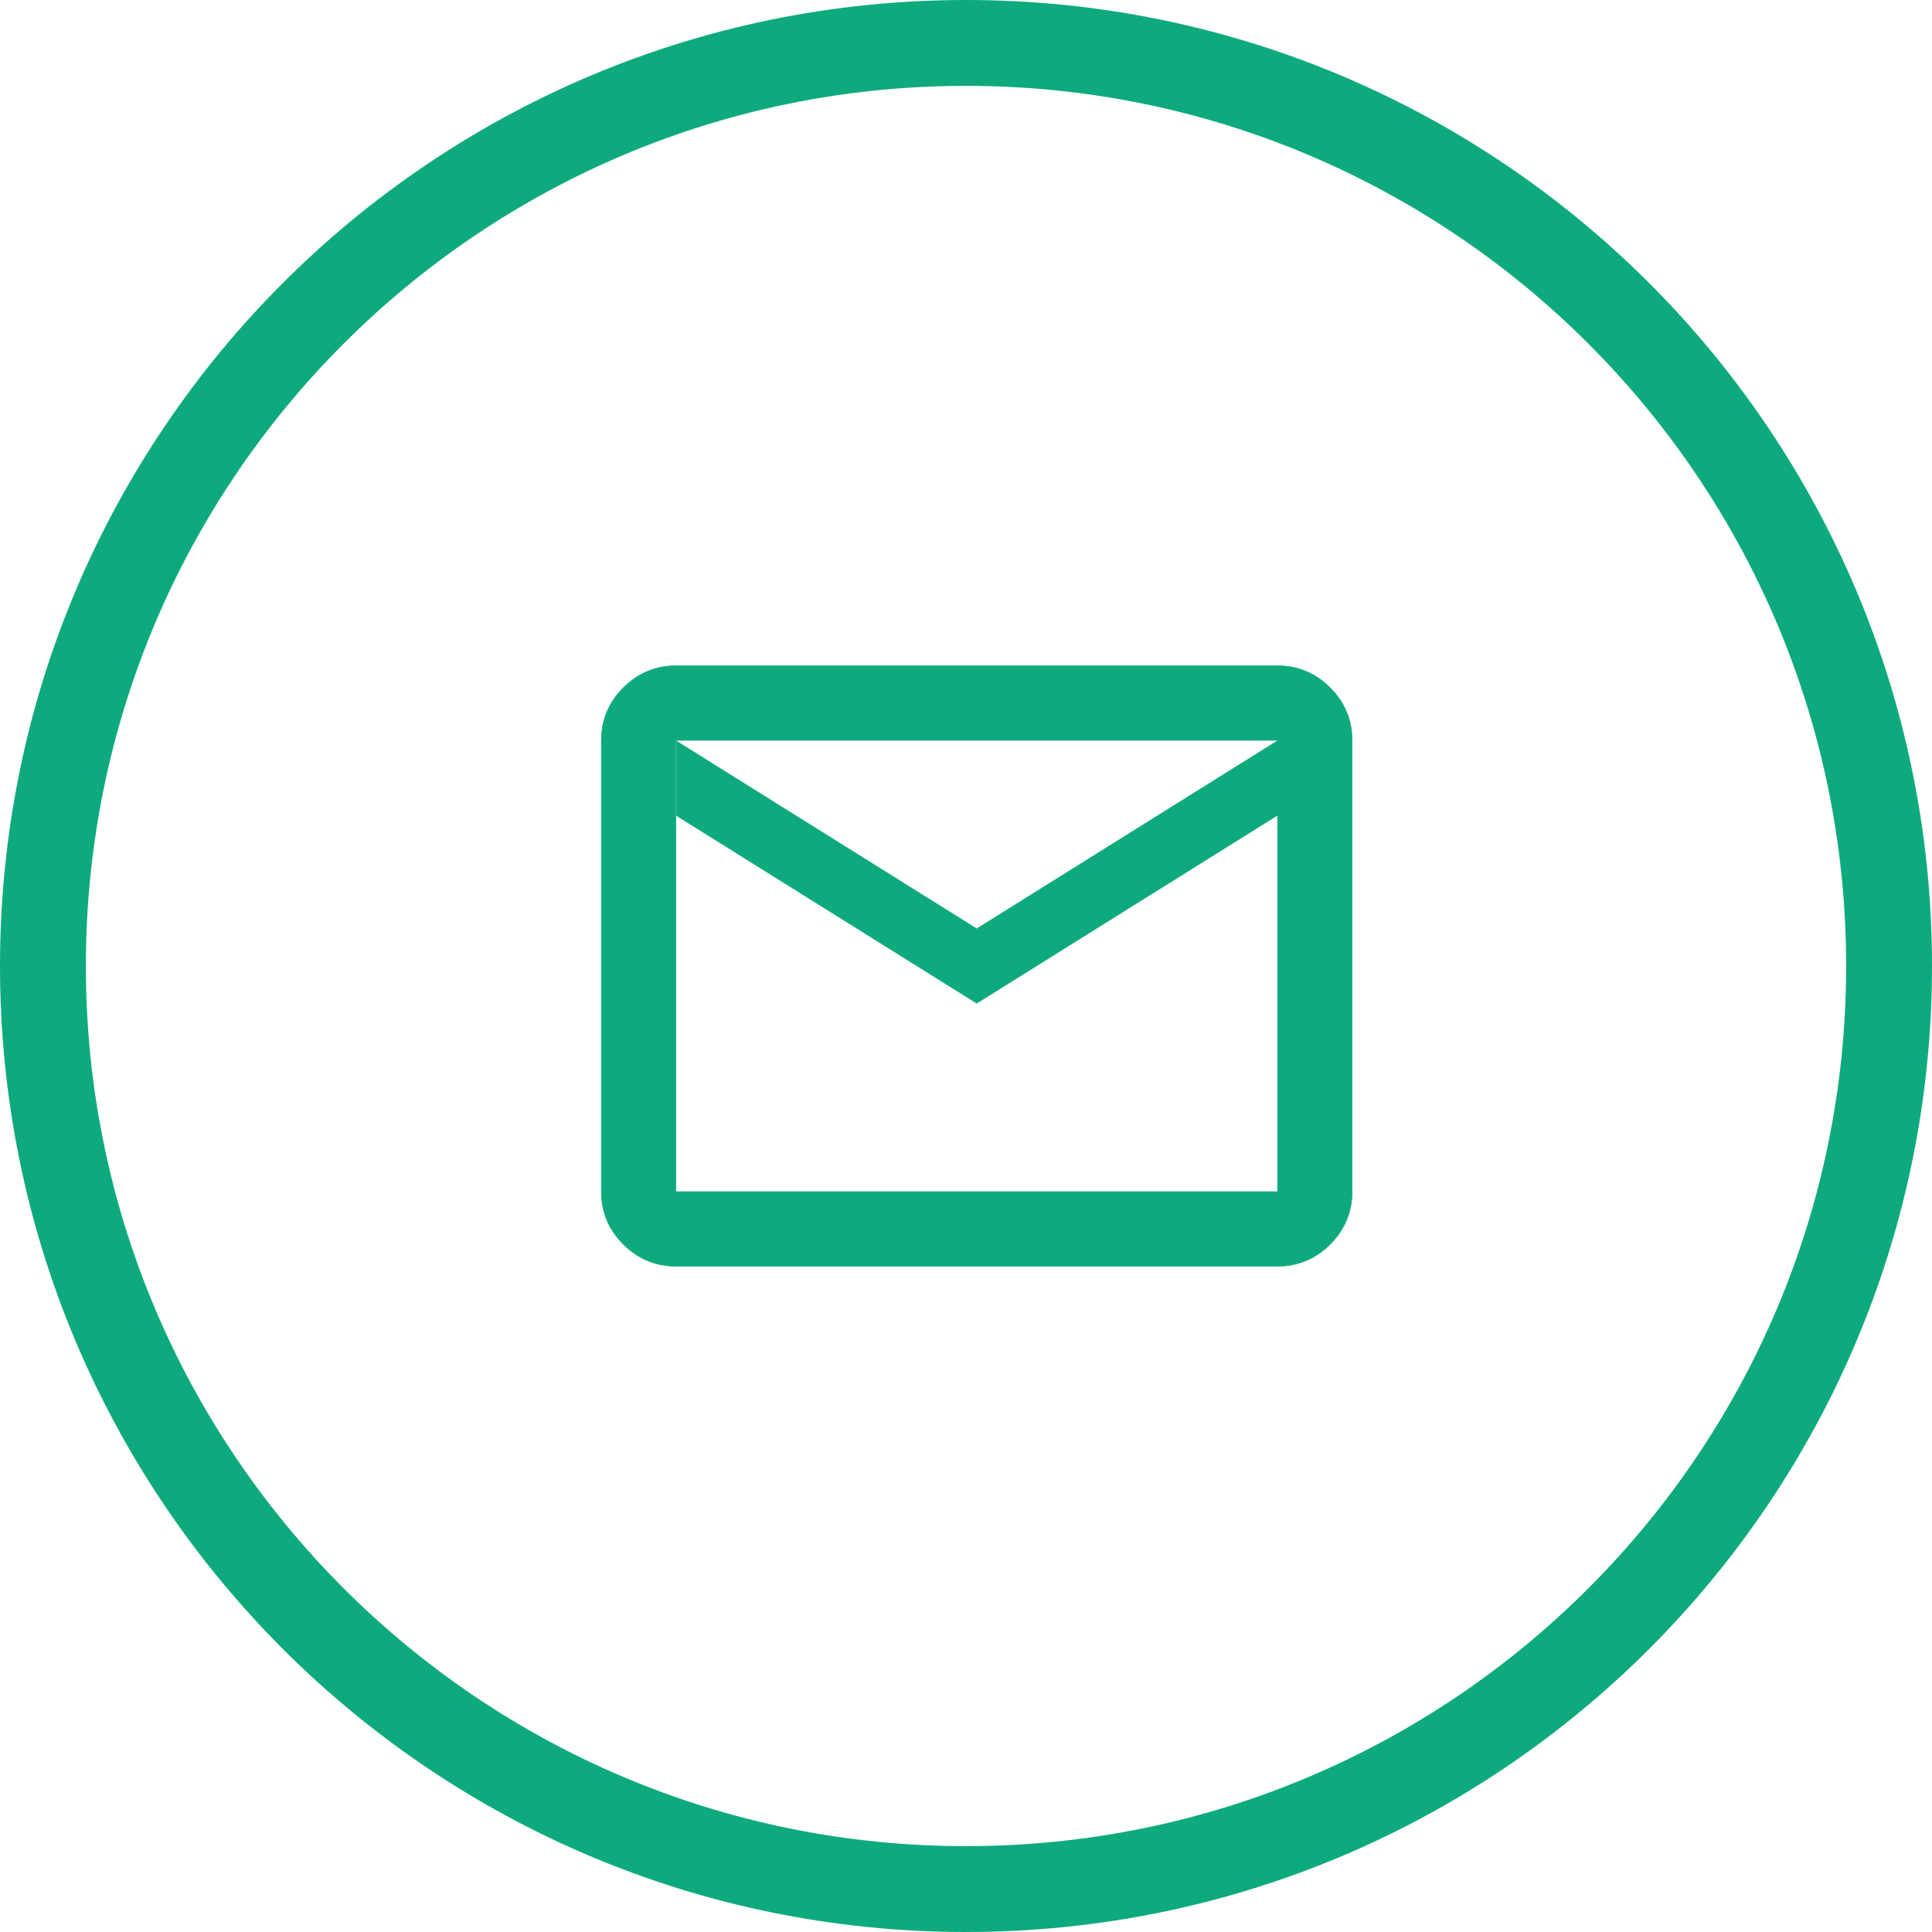 <svg width="90" height="90" viewBox="0 0 90 90" fill="none" xmlns="http://www.w3.org/2000/svg">
<g clip-path="url(#clip0_534_1423)">
<path d="M88 45C88 68.748 68.748 88 45 88C21.252 88 2 68.748 2 45C2 21.252 21.252 2 45 2C68.748 2 88 21.252 88 45Z" stroke="#0EAA7D" stroke-width="4" stroke-linecap="round" stroke-linejoin="round"/>
<path d="M45.5 46.735L31.512 37.993V34.523L45.493 43.261L45.485 43.274L45.507 43.261L59.507 34.511L59.544 34.487H59.5H31.5H31.456L31.488 34.507V37.977V38V55.5V55.513H31.5H59.5H59.513V55.5V38V37.977L59.493 37.989L45.5 46.735ZM31.5 58.987C30.541 58.987 29.72 58.646 29.037 57.963C28.354 57.28 28.012 56.459 28.012 55.5V34.5C28.012 33.541 28.354 32.72 29.037 32.037C29.72 31.354 30.541 31.012 31.5 31.012H59.5C60.459 31.012 61.28 31.354 61.963 32.037C62.646 32.72 62.987 33.541 62.987 34.5V55.5C62.987 56.459 62.646 57.28 61.963 57.963C61.28 58.646 60.459 58.987 59.5 58.987H31.5Z" fill="#0EAA7D" stroke="#0EAA7D" stroke-width="0.025"/>
</g>
<defs>
<clipPath id="clip0_534_1423">
<rect width="90" height="90" fill="white"/>
</clipPath>
</defs>
</svg>
